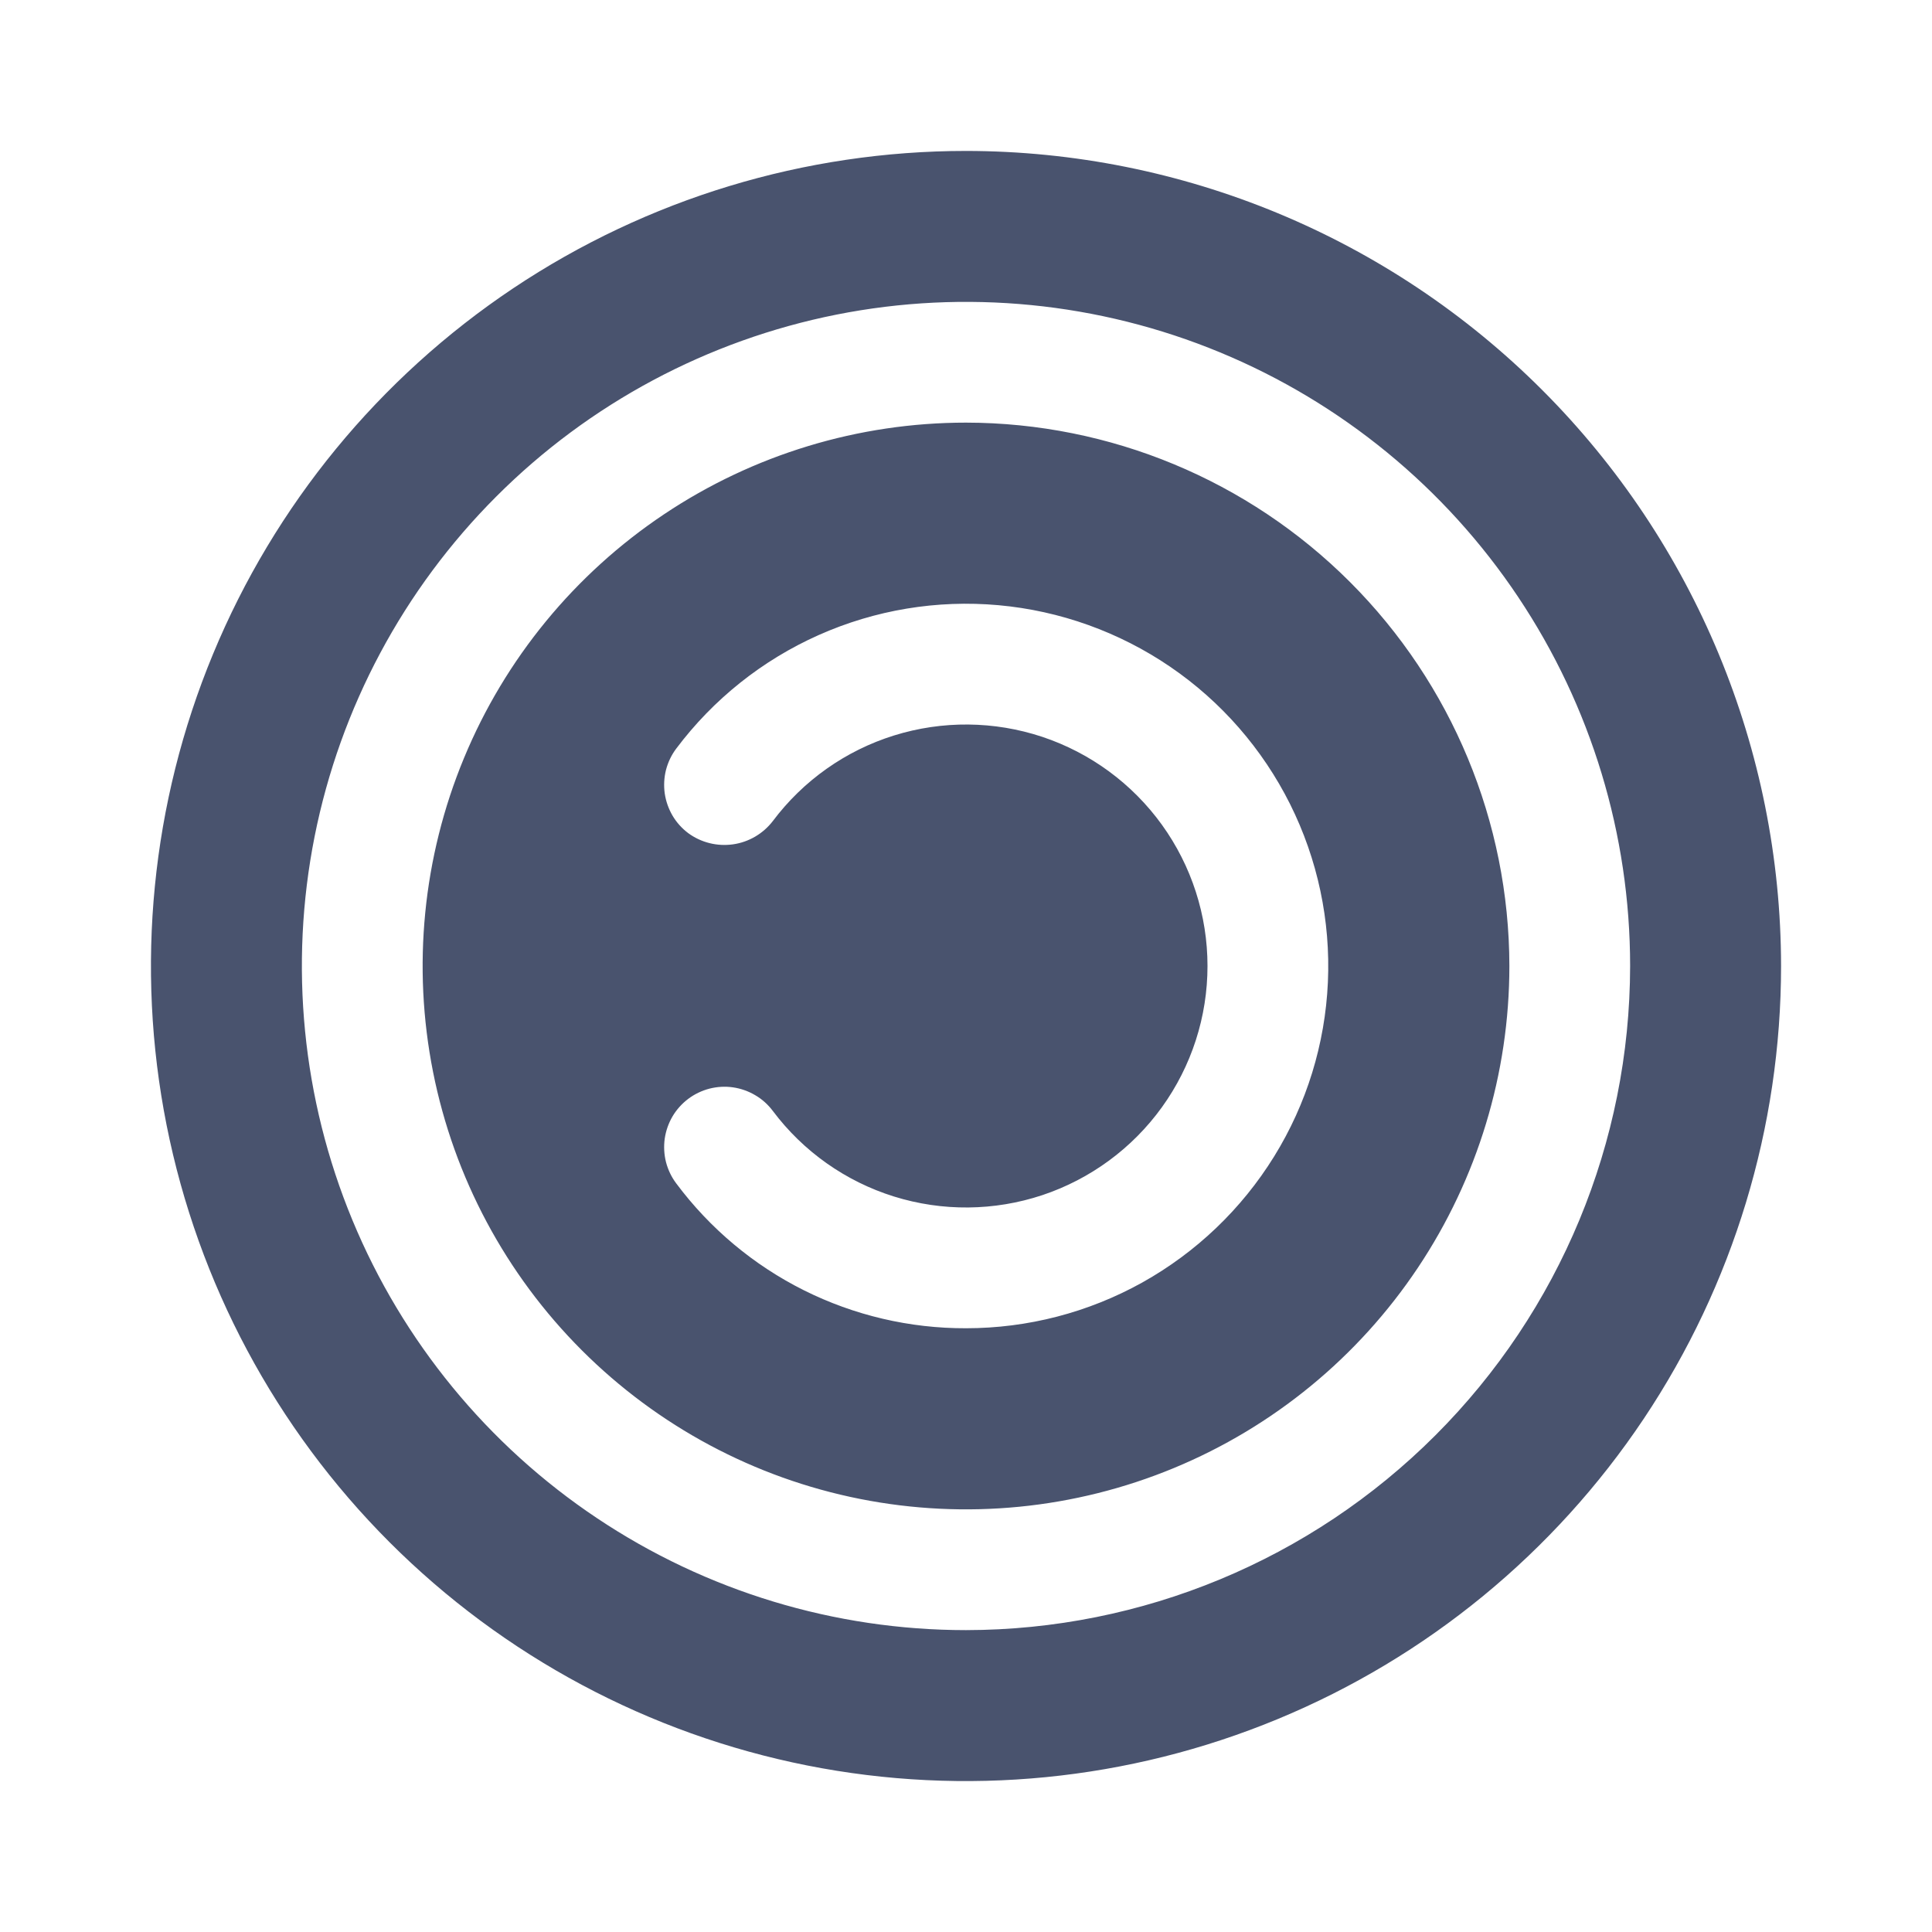 <svg width="32" height="32" viewBox="0 0 32 32" fill="none" xmlns="http://www.w3.org/2000/svg">
<path d="M16 7C14.22 7 12.48 7.528 11 8.517C9.52 9.506 8.366 10.911 7.685 12.556C7.004 14.2 6.826 16.01 7.173 17.756C7.52 19.502 8.377 21.105 9.636 22.364C10.895 23.623 12.498 24.48 14.244 24.827C15.99 25.174 17.8 24.996 19.444 24.315C21.089 23.634 22.494 22.48 23.483 21C24.472 19.52 25 17.78 25 16C24.997 13.614 24.047 11.327 22.36 9.64C20.673 7.953 18.386 7.003 16 7ZM16 22C15.068 22.003 14.148 21.787 13.315 21.371C12.481 20.954 11.757 20.347 11.2 19.6C11.121 19.495 11.064 19.375 11.031 19.248C10.999 19.121 10.992 18.989 11.01 18.859C11.029 18.729 11.073 18.604 11.139 18.491C11.206 18.378 11.295 18.279 11.4 18.2C11.505 18.121 11.625 18.064 11.752 18.031C11.879 17.999 12.011 17.991 12.141 18.01C12.271 18.029 12.396 18.073 12.509 18.14C12.623 18.206 12.721 18.295 12.8 18.4C13.304 19.072 14.006 19.568 14.807 19.818C15.609 20.068 16.468 20.06 17.265 19.795C18.061 19.529 18.754 19.02 19.245 18.339C19.736 17.658 20 16.84 20 16C20 15.161 19.736 14.342 19.245 13.661C18.754 12.98 18.061 12.471 17.265 12.205C16.468 11.94 15.609 11.932 14.807 12.182C14.006 12.432 13.304 12.928 12.8 13.6C12.639 13.809 12.402 13.948 12.141 13.985C11.879 14.022 11.613 13.956 11.4 13.8C11.295 13.721 11.206 13.623 11.139 13.509C11.073 13.396 11.029 13.271 11.01 13.141C10.992 13.011 10.999 12.879 11.031 12.752C11.064 12.625 11.121 12.505 11.2 12.4C11.814 11.582 12.626 10.934 13.561 10.518C14.495 10.102 15.52 9.932 16.539 10.024C17.557 10.116 18.536 10.467 19.381 11.043C20.226 11.619 20.909 12.402 21.367 13.317C21.824 14.232 22.04 15.248 21.994 16.27C21.948 17.291 21.642 18.284 21.104 19.154C20.566 20.024 19.815 20.742 18.922 21.241C18.029 21.739 17.023 22 16 22V22ZM16 2.5C13.33 2.5 10.72 3.292 8.5 4.775C6.28 6.259 4.549 8.367 3.528 10.834C2.506 13.301 2.239 16.015 2.759 18.634C3.28 21.253 4.566 23.658 6.454 25.546C8.342 27.434 10.748 28.72 13.366 29.241C15.985 29.762 18.699 29.494 21.166 28.472C23.633 27.451 25.741 25.72 27.225 23.5C28.708 21.28 29.5 18.67 29.5 16C29.497 12.421 28.073 8.989 25.542 6.458C23.011 3.927 19.579 2.503 16 2.5ZM16 27C13.824 27 11.698 26.355 9.889 25.146C8.08 23.938 6.67 22.22 5.837 20.209C5.005 18.2 4.787 15.988 5.211 13.854C5.636 11.72 6.683 9.76 8.222 8.222C9.76 6.683 11.72 5.636 13.854 5.211C15.988 4.787 18.2 5.005 20.209 5.837C22.22 6.67 23.938 8.08 25.146 9.889C26.355 11.698 27 13.824 27 16C26.997 18.916 25.837 21.712 23.774 23.774C21.712 25.837 18.916 26.997 16 27V27Z" fill="#49536E"/>
</svg>
